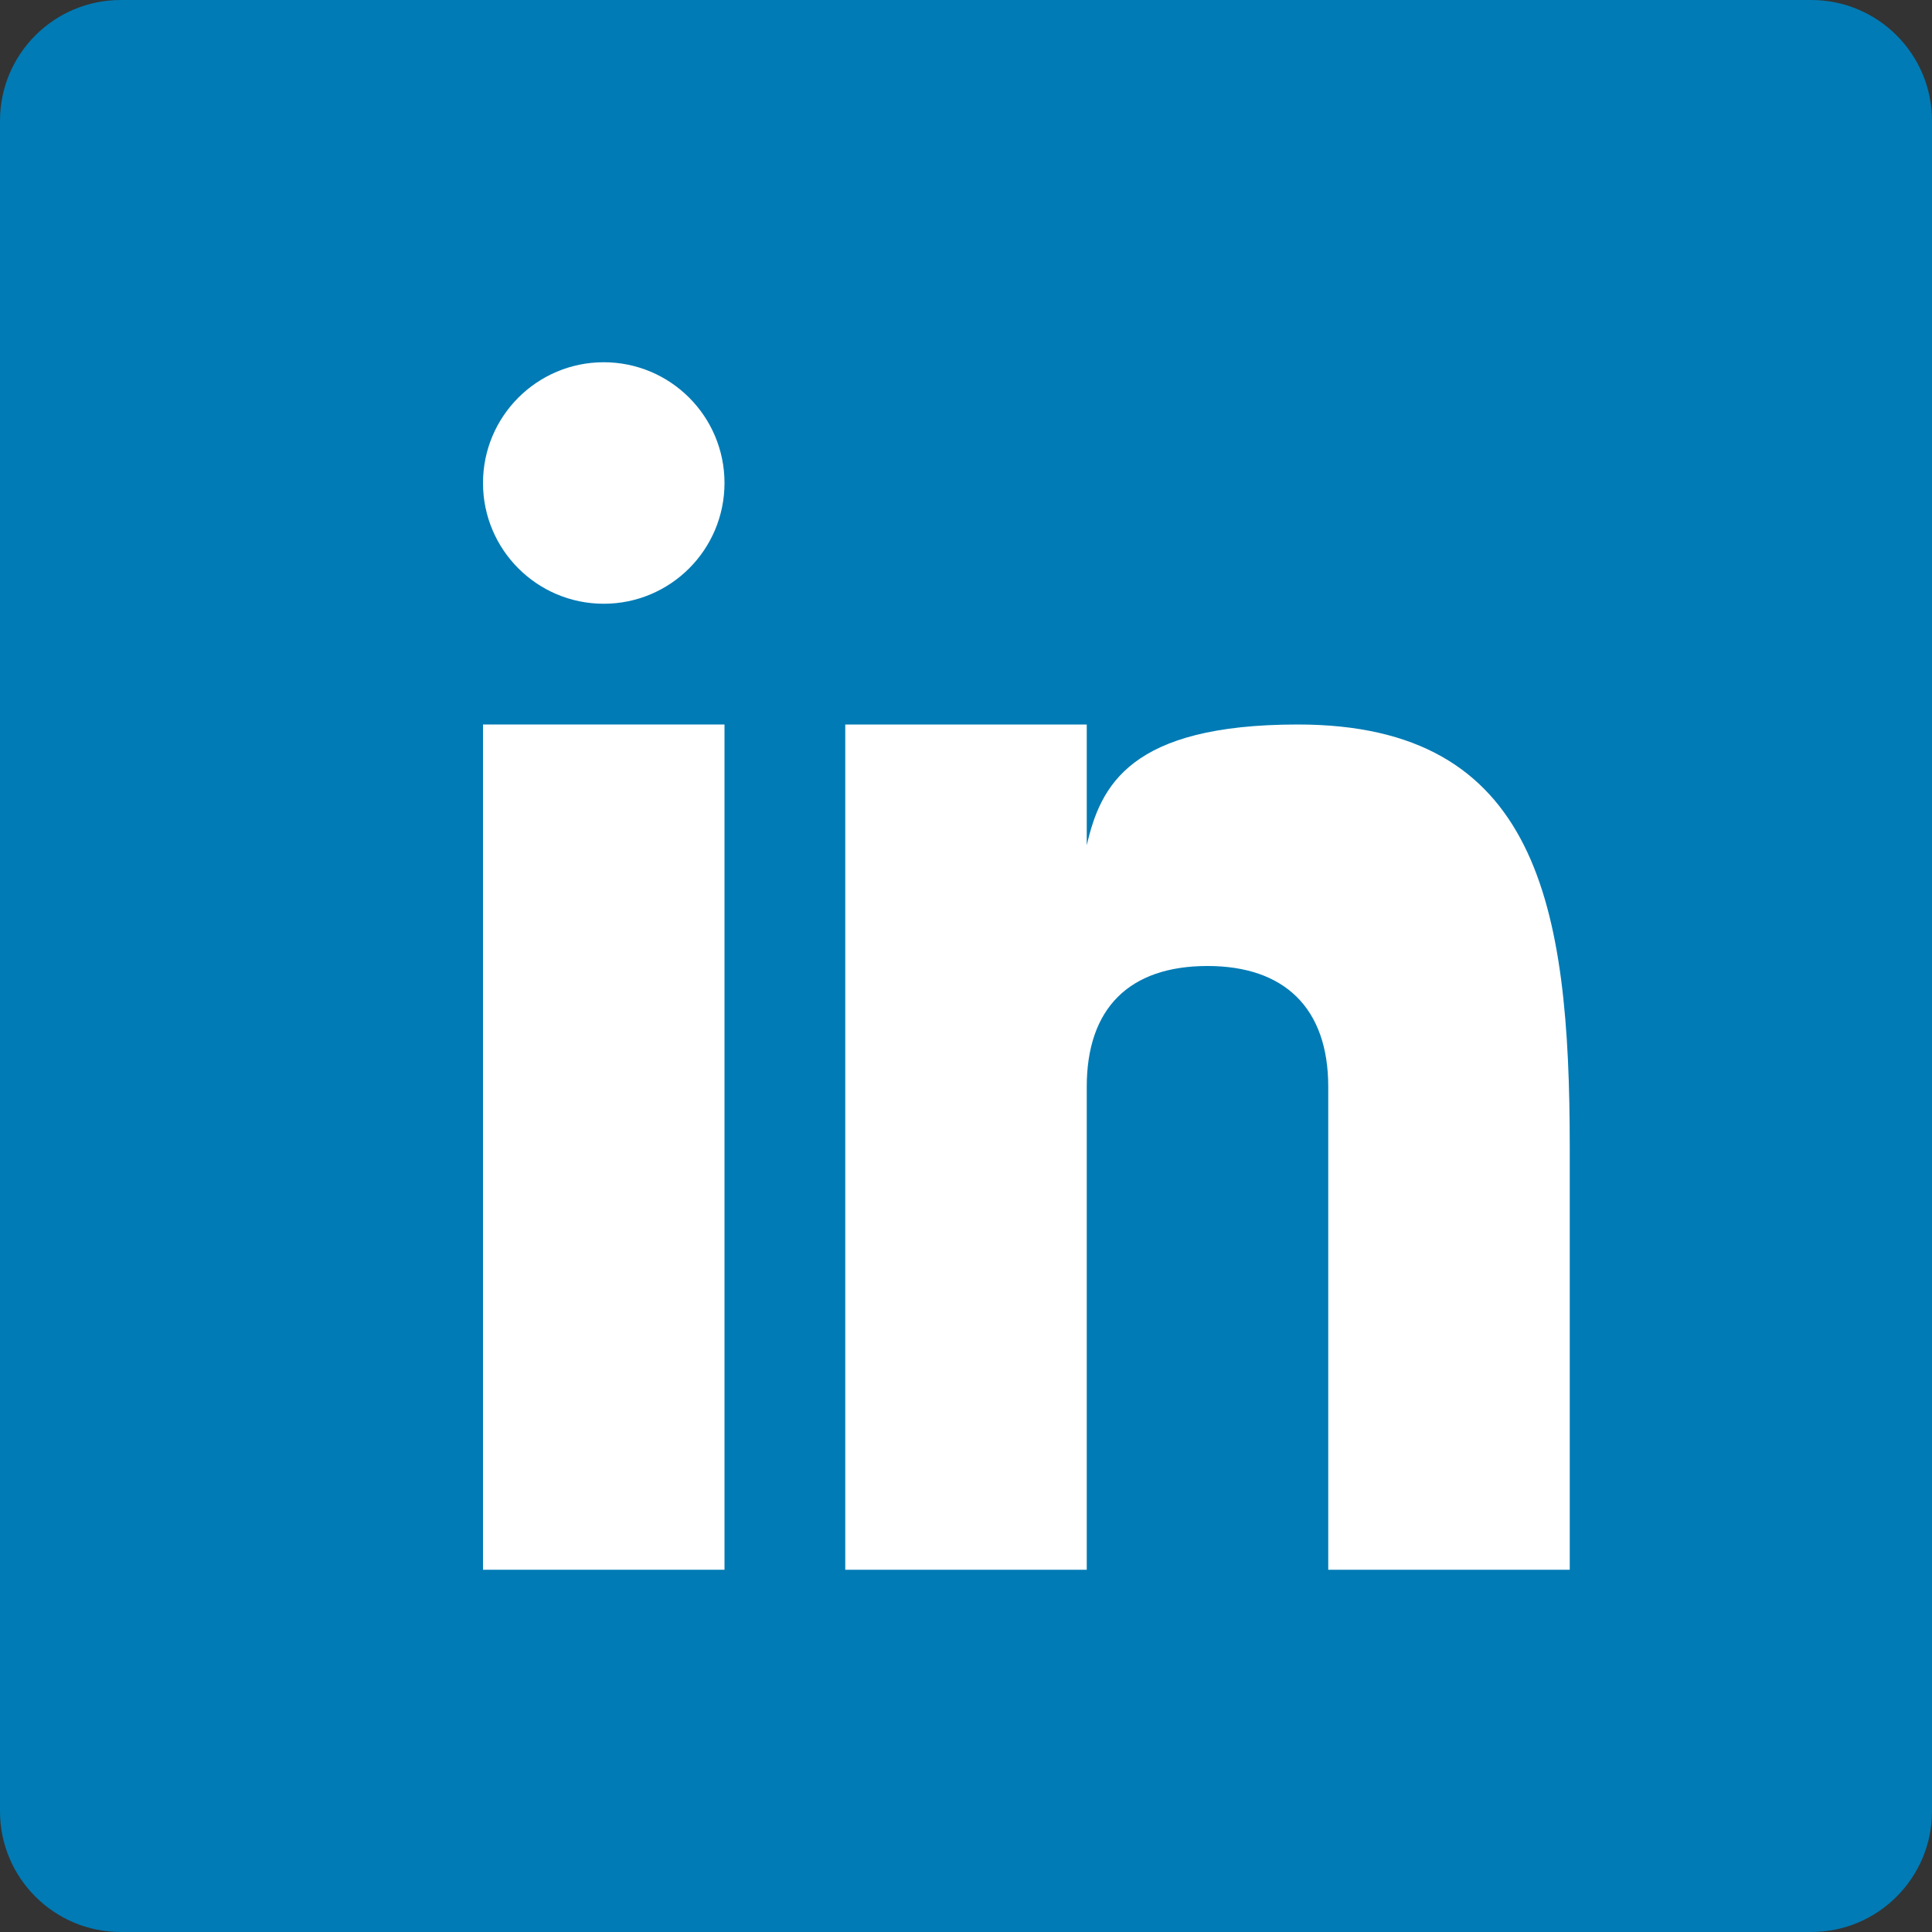 <?xml version="1.0" encoding="UTF-8"?>
<svg width="16px" height="16px" viewBox="0 0 16 16" version="1.1" xmlns="http://www.w3.org/2000/svg" xmlns:xlink="http://www.w3.org/1999/xlink">
    <rect x="0" y="0" width="16" height="16" fill="#333333" stroke="none"/>
    <!-- Generator: Sketch 49.2 (51160) - http://www.bohemiancoding.com/sketch -->
    <title>ic_linkedin</title>
    <desc>Created with Sketch.</desc>
    <defs></defs>
    <g id="Visual-Design_1440" stroke="none" stroke-width="1" fill="none" fill-rule="evenodd">
        <g id="Personal_Settings_1440" transform="translate(-1004, -1222)" fill-rule="nonzero">
            <g id="Content" transform="translate(544, 128)">
                <g id="Fileds" transform="translate(0, 184)">
                    <g id="Social-Links" transform="translate(0, 742)">
                        <g id="Twitter-Copy" transform="translate(384, 152)">
                            <g id="Group-3" transform="translate(76, 11)">
                                <g id="ic_linkedin" transform="translate(0, 5)">
                                    <path d="M16,15 C16,15.552 15.552,16 15,16 L1,16 C0.448,16 0,15.552 0,15 L0,1 C0,0.448 0.448,0 1,0 L15,0 C15.552,0 16,0.448 16,1 L16,15 Z" id="Shape" fill="#007BB5"></path>
                                    <rect id="Rectangle-path" fill="#FFFFFF" x="4" y="6" width="2" height="7"></rect>
                                    <path d="M10.749,6 C9.354,6 9.114,6.509 9,7 L9,6 L7,6 L7,13 L9,13 L9,9 C9,8.351 9.351,8 10,8 C10.633,8 11,8.344 11,9 L11,13 L13,13 L13,9.5 C13,7.5 12.739,6 10.749,6 Z" id="Shape" fill="#FFFFFF"></path>
                                    <circle id="Oval" fill="#FFFFFF" cx="5" cy="4" r="1"></circle>
                                </g>
                            </g>
                        </g>
                    </g>
                </g>
            </g>
        </g>
    </g>
</svg>